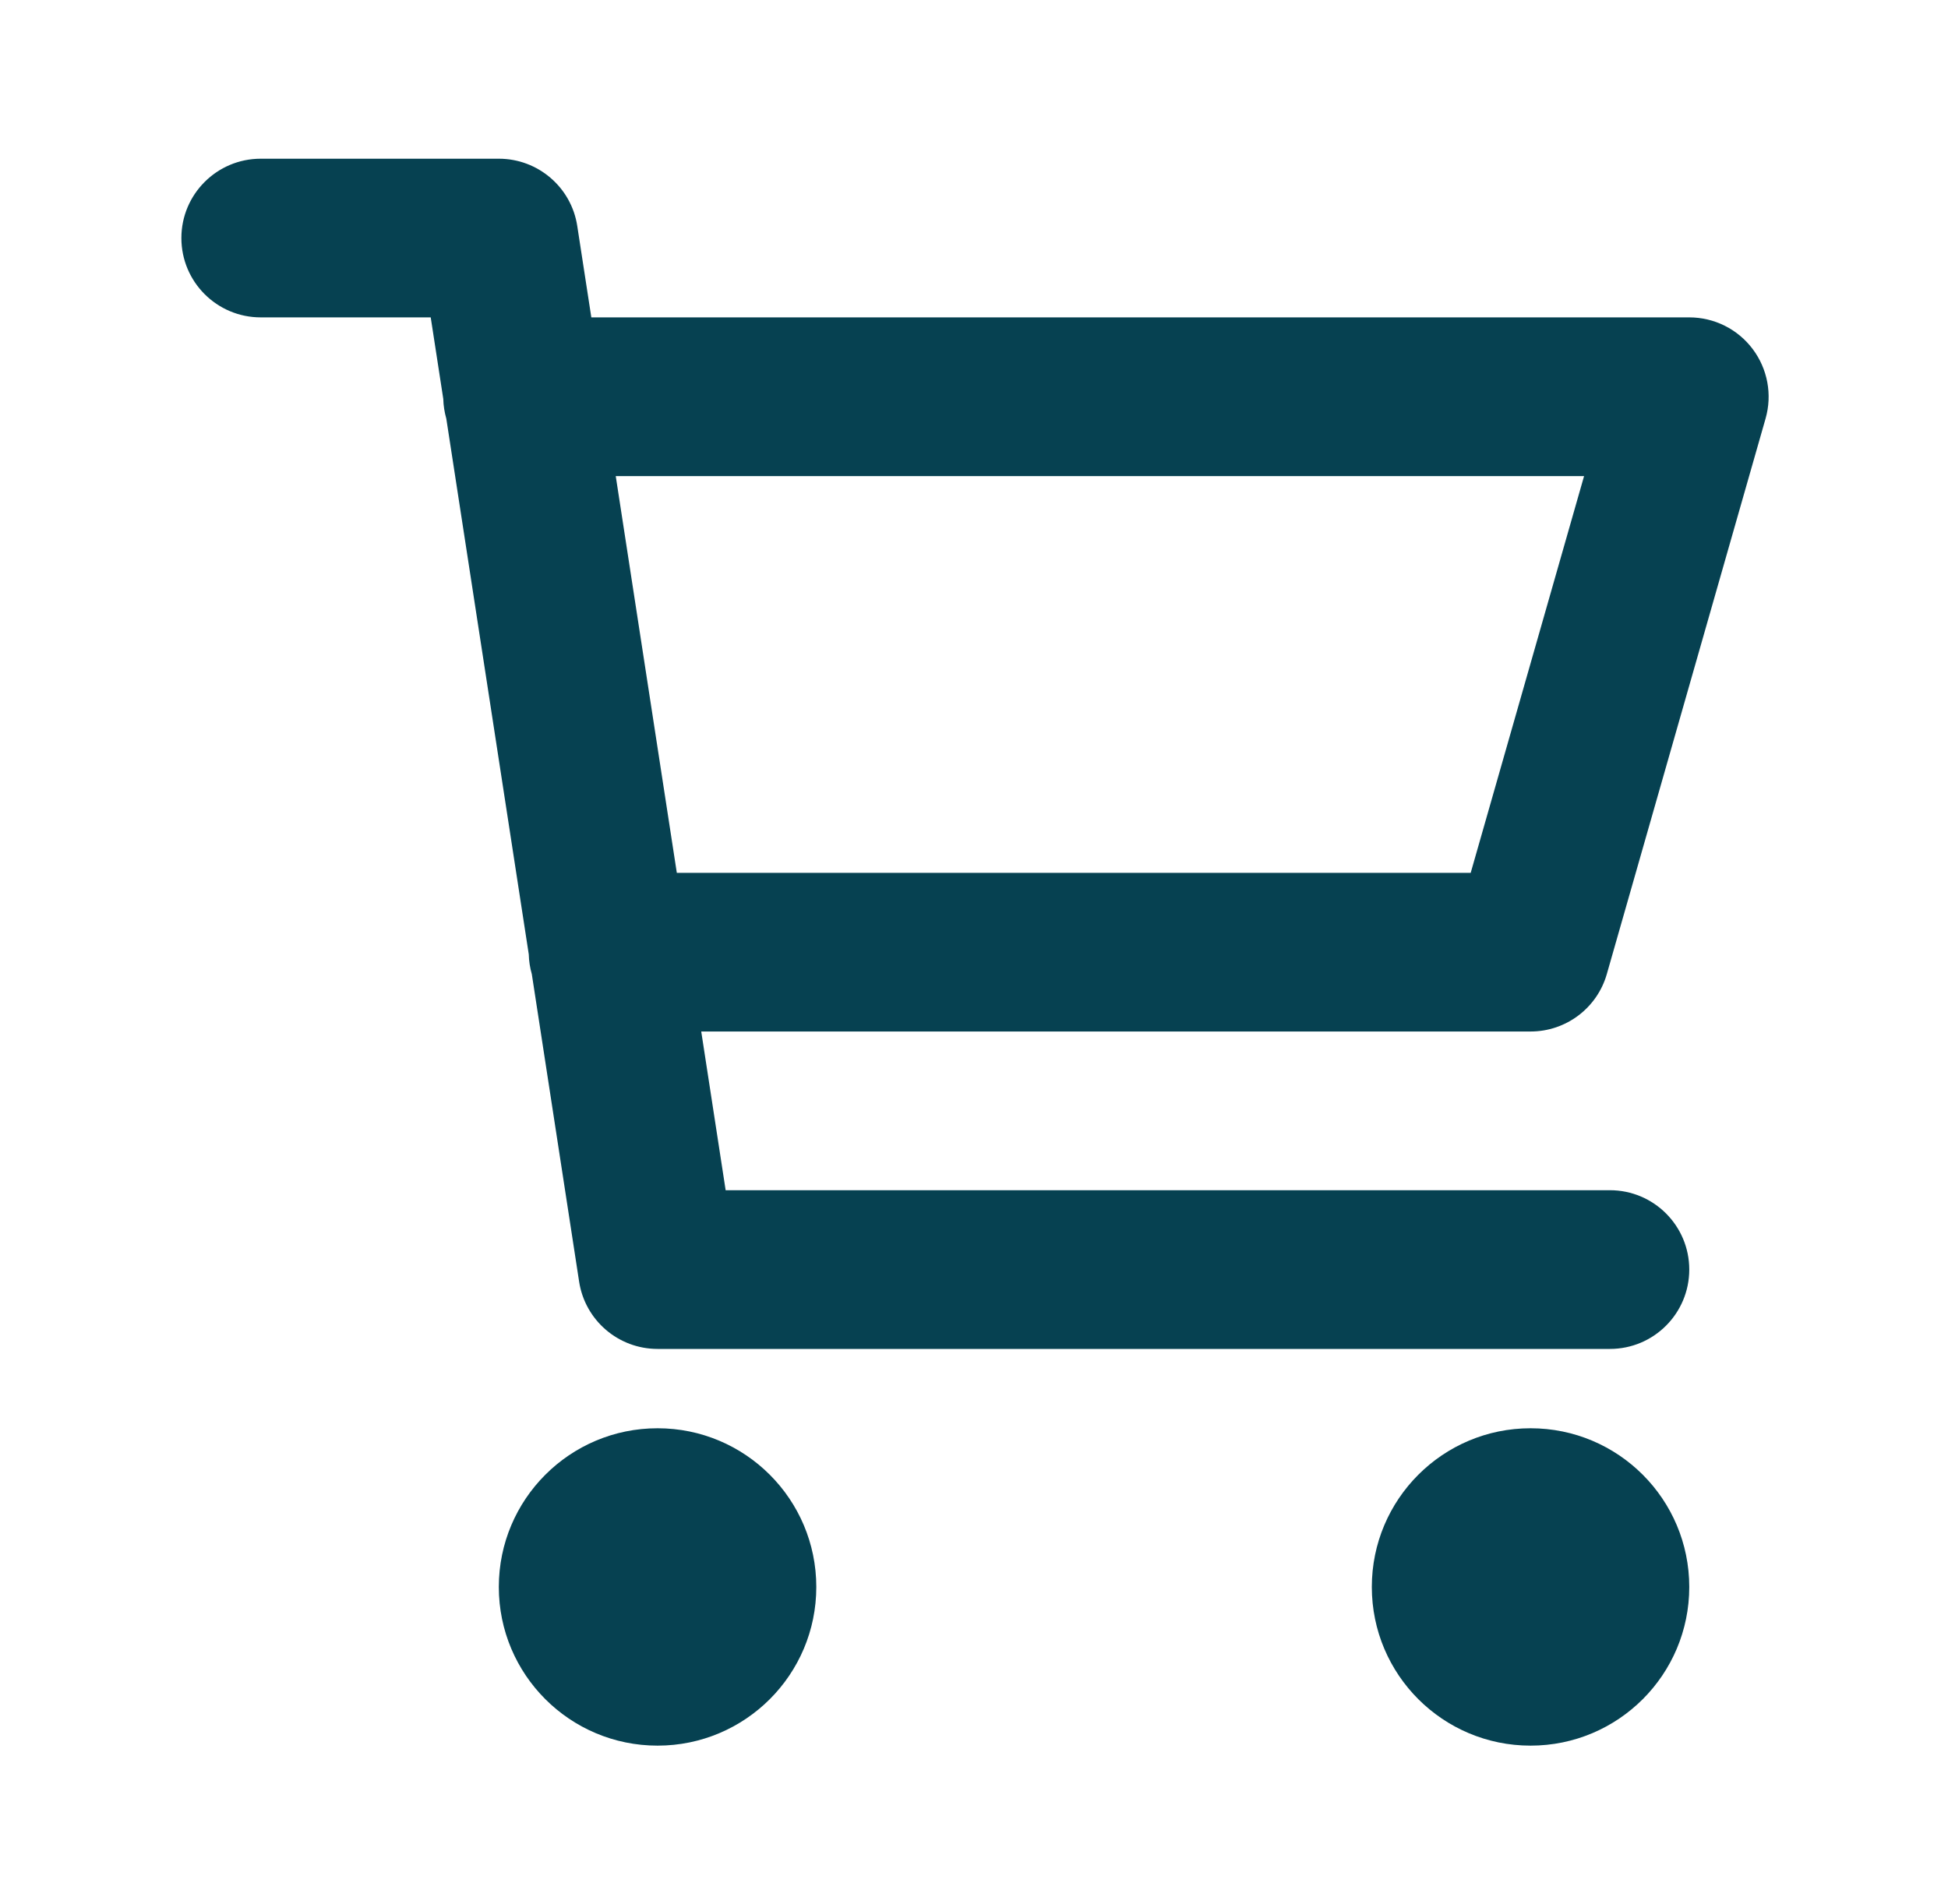 <svg width="45" height="44" viewBox="0 0 45 44" fill="none" xmlns="http://www.w3.org/2000/svg">
<path fill-rule="evenodd" clip-rule="evenodd" d="M4.19 5.5C4.19 4.488 5.011 3.667 6.023 3.667H11.523C12.428 3.667 13.198 4.327 13.335 5.221L13.66 7.333H39.023C39.599 7.333 40.141 7.603 40.487 8.063C40.833 8.522 40.944 9.117 40.786 9.67L37.119 22.504C36.895 23.291 36.175 23.833 35.357 23.833H16.199L16.763 27.5H37.19C38.203 27.5 39.023 28.321 39.023 29.333C39.023 30.346 38.203 31.167 37.19 31.167H15.19C14.285 31.167 13.515 30.506 13.378 29.612L12.285 22.506C12.243 22.361 12.219 22.208 12.215 22.05L10.31 9.673C10.269 9.528 10.244 9.375 10.24 9.217L9.95 7.333H6.023C5.011 7.333 4.19 6.513 4.19 5.5ZM14.224 11L15.635 20.167H33.974L36.593 11H14.224ZM11.523 36.667C11.523 34.642 13.165 33 15.19 33C17.215 33 18.857 34.642 18.857 36.667C18.857 38.692 17.215 40.333 15.19 40.333C13.165 40.333 11.523 38.692 11.523 36.667ZM31.69 36.667C31.69 34.642 33.331 33 35.357 33C37.382 33 39.023 34.642 39.023 36.667C39.023 38.692 37.382 40.333 35.357 40.333C33.331 40.333 31.69 38.692 31.69 36.667Z" fill="#064151"/>
</svg>
